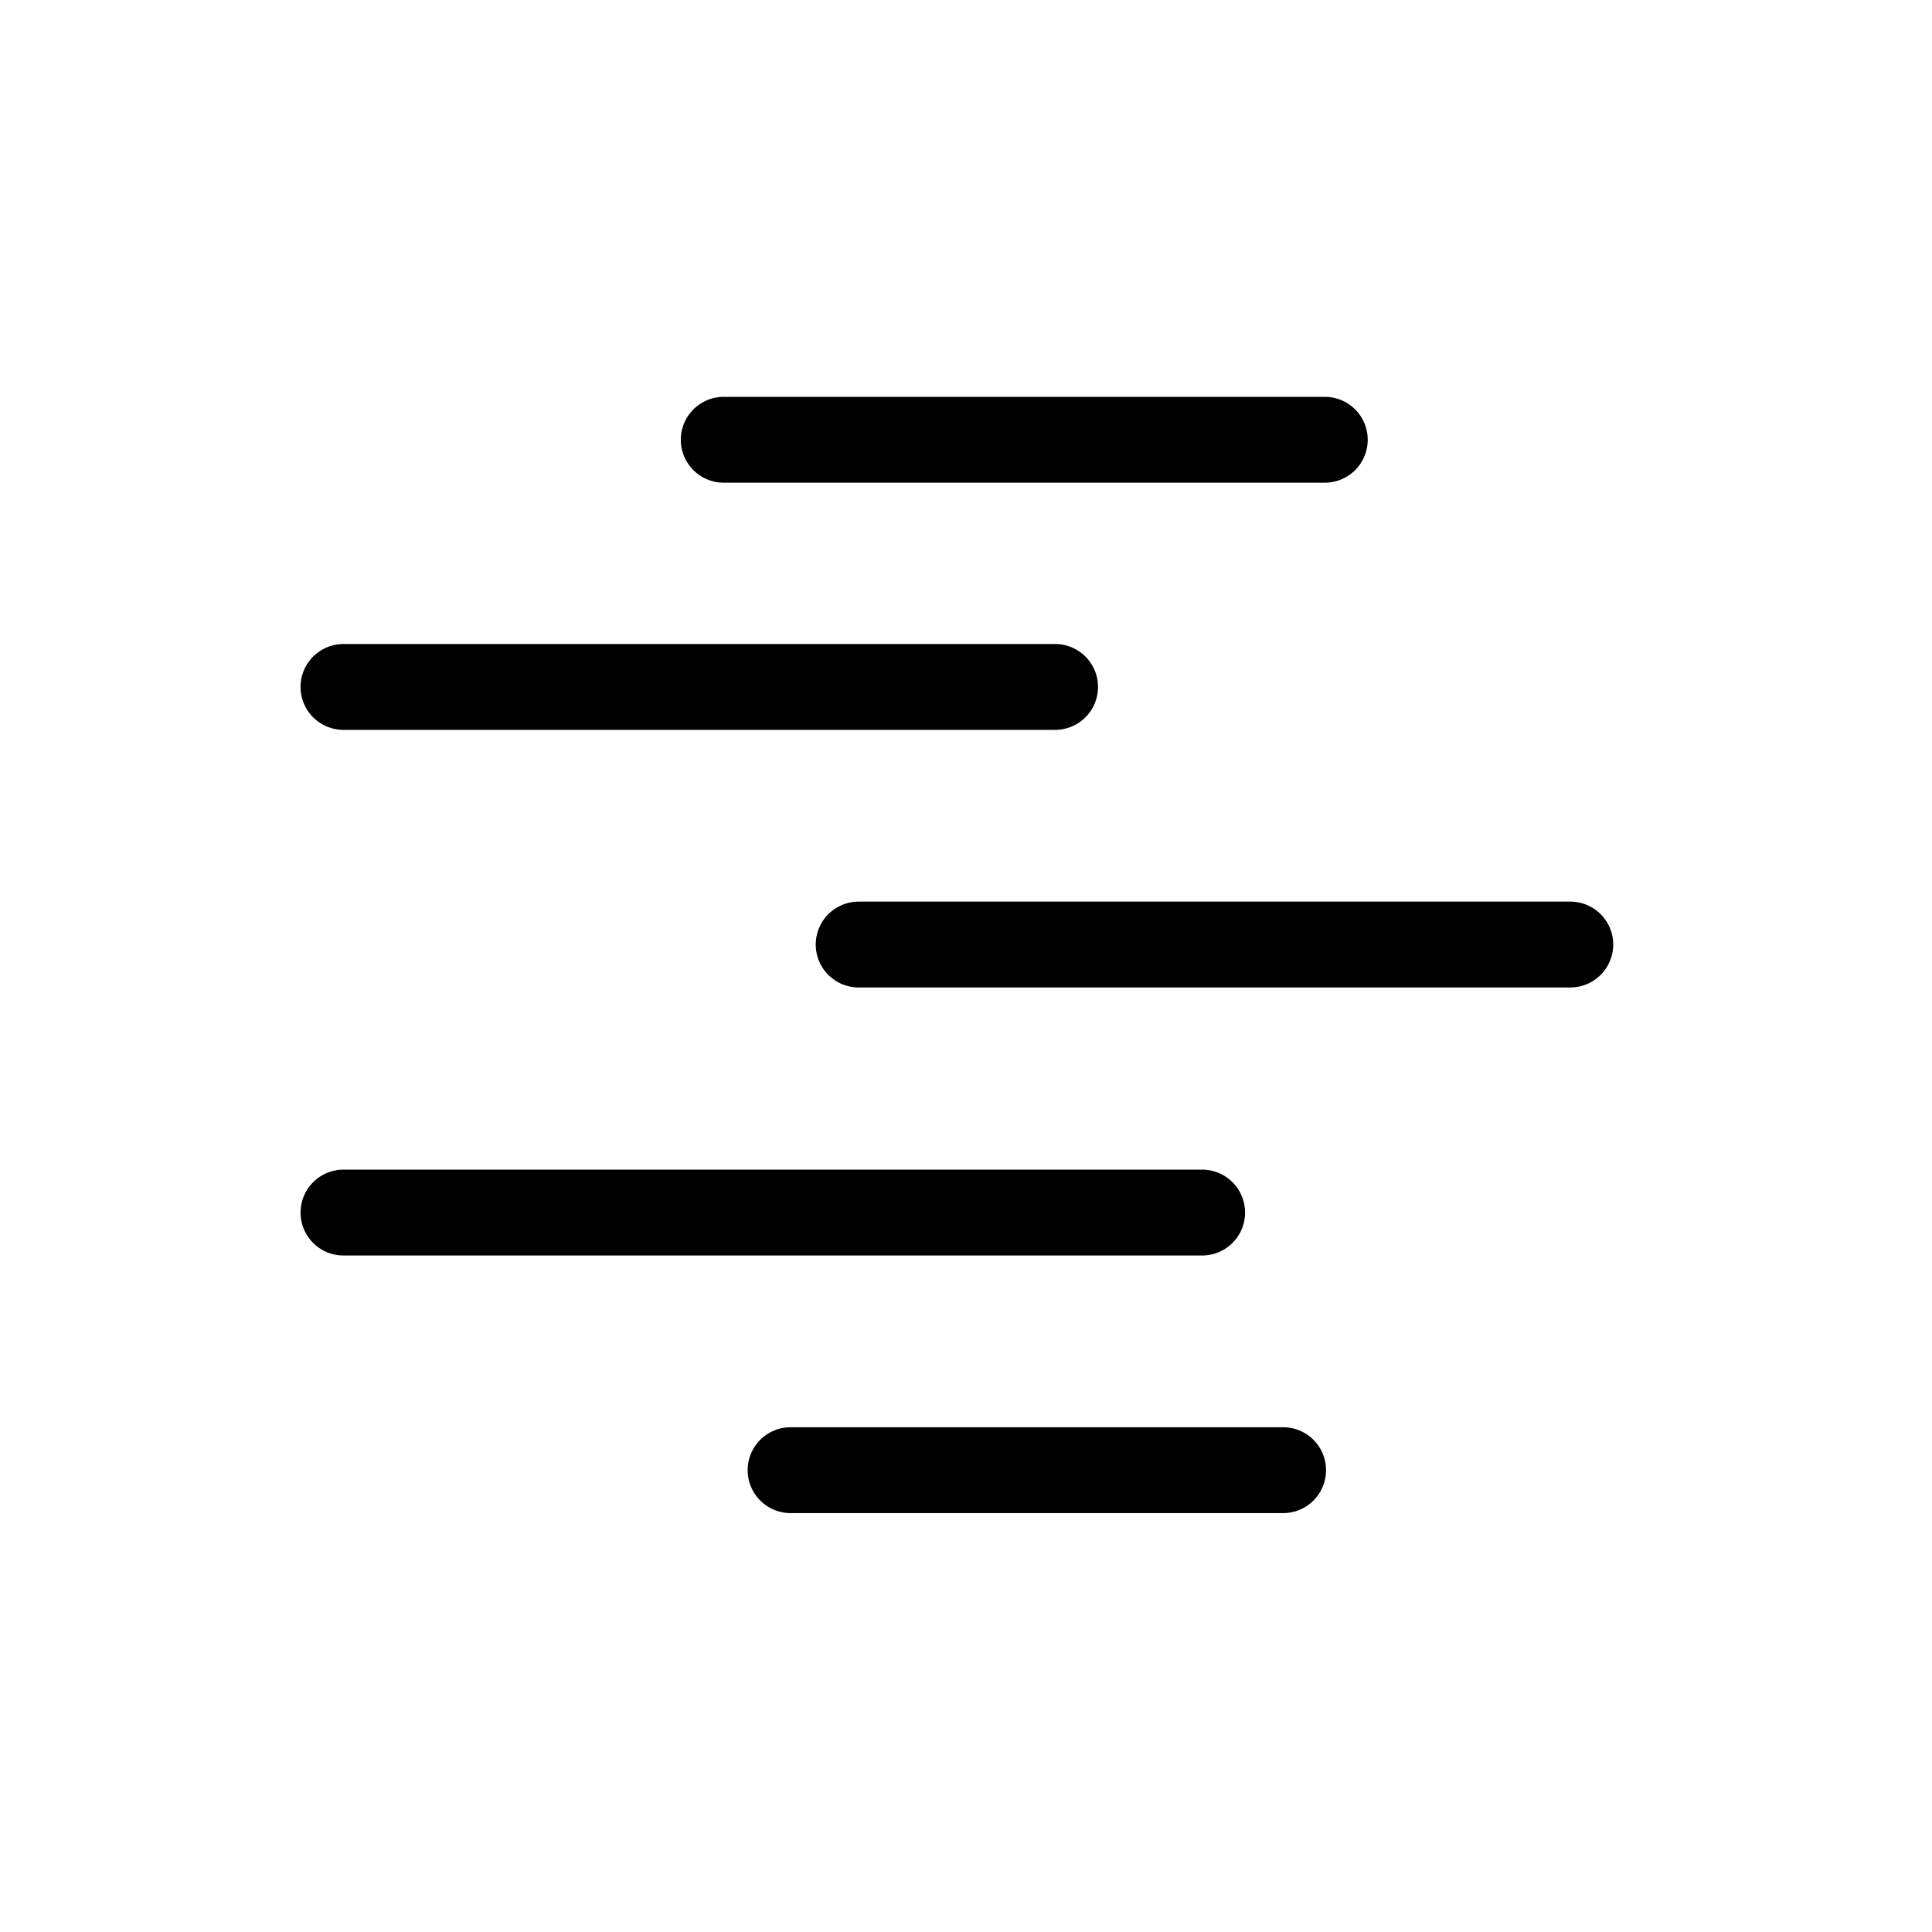 <svg viewBox="0 0 45 45" xmlns="http://www.w3.org/2000/svg" xmlns:xlink="http://www.w3.org/1999/xlink">
  <title>Wrinkles</title>
  <path fill="none" fill-rule="evenodd" stroke="currentColor" stroke-linecap="round" stroke-linejoin="round" stroke-width="2" transform="translate(8 9)" d="M10.414 25.243L21.886 25.243M0 19.243L20 19.243M12 13L28.575 13M0 7L16.575 7M8.857 1.243L22.857 1.243"/>
</svg>
